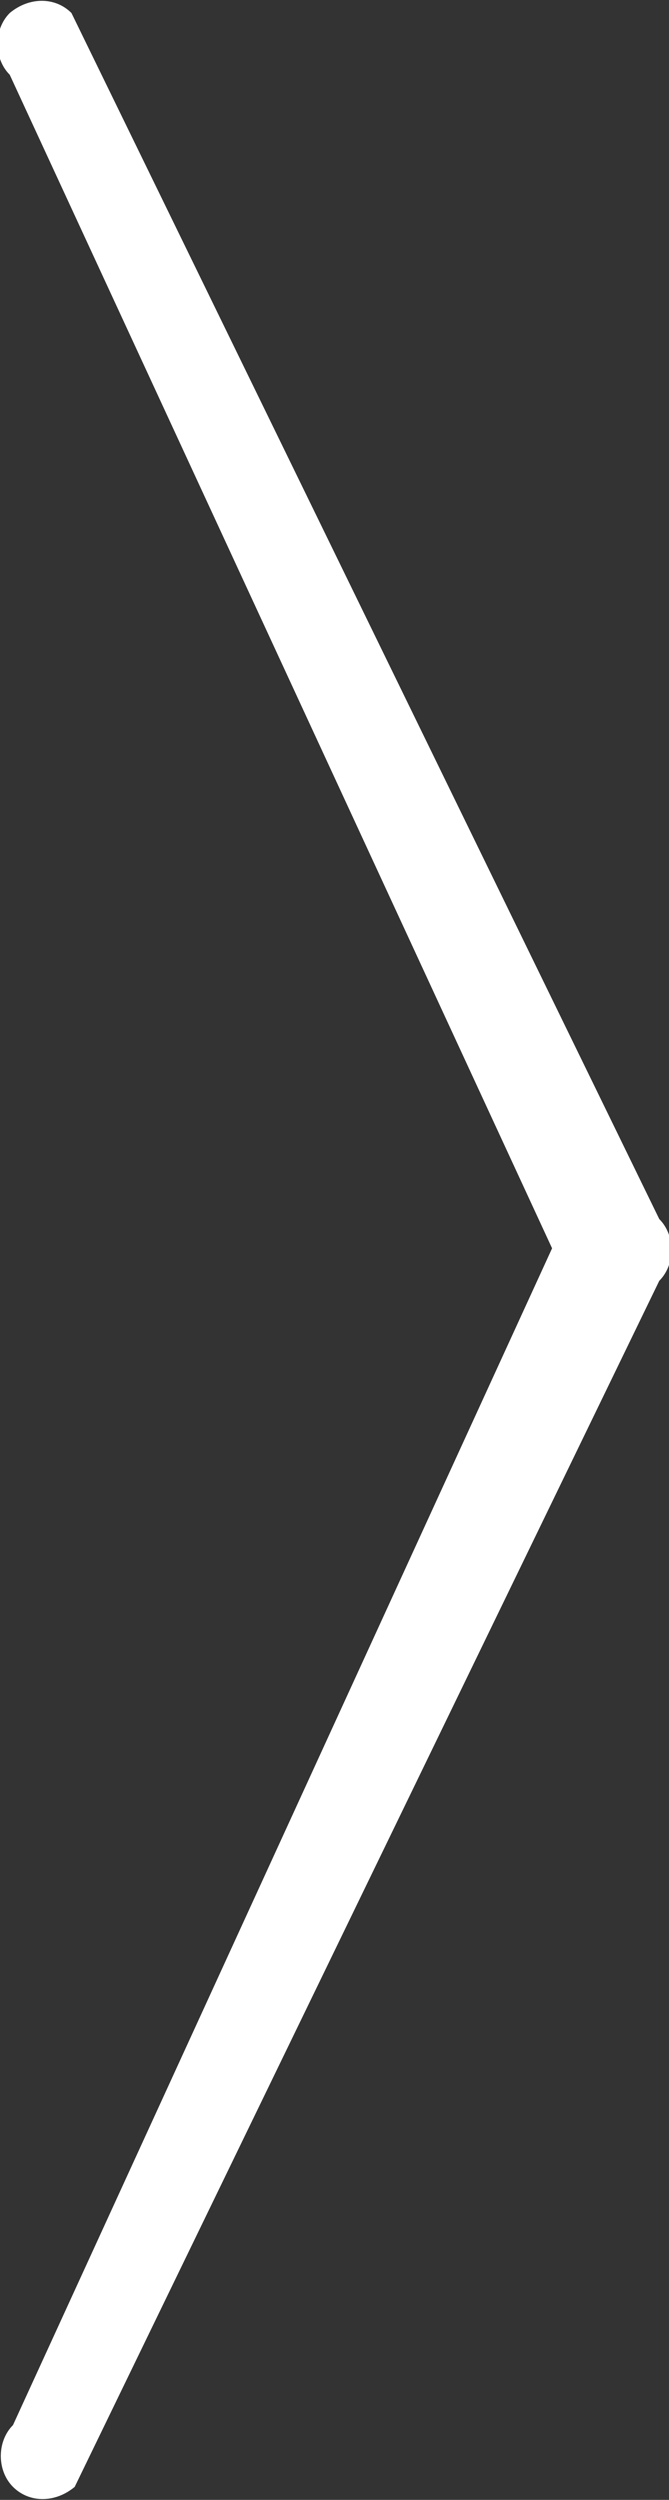 <svg xmlns="http://www.w3.org/2000/svg" viewBox="0 0 20.6 76.9"><rect x="0" y="0" width="20.6" height="76.9" fill="#333333" stroke="none"/><path fill="#fff" d="M.4 74.6c-.5.5-.5 1.4 0 1.9s1.3.5 1.9 0l18-37.1c.5-.5.5-1.4 0-1.9L2.2.4C1.7-.1.9-.1.3.4c-.5.5-.5 1.4 0 1.9L17 38.4.4 74.6z"/></svg>